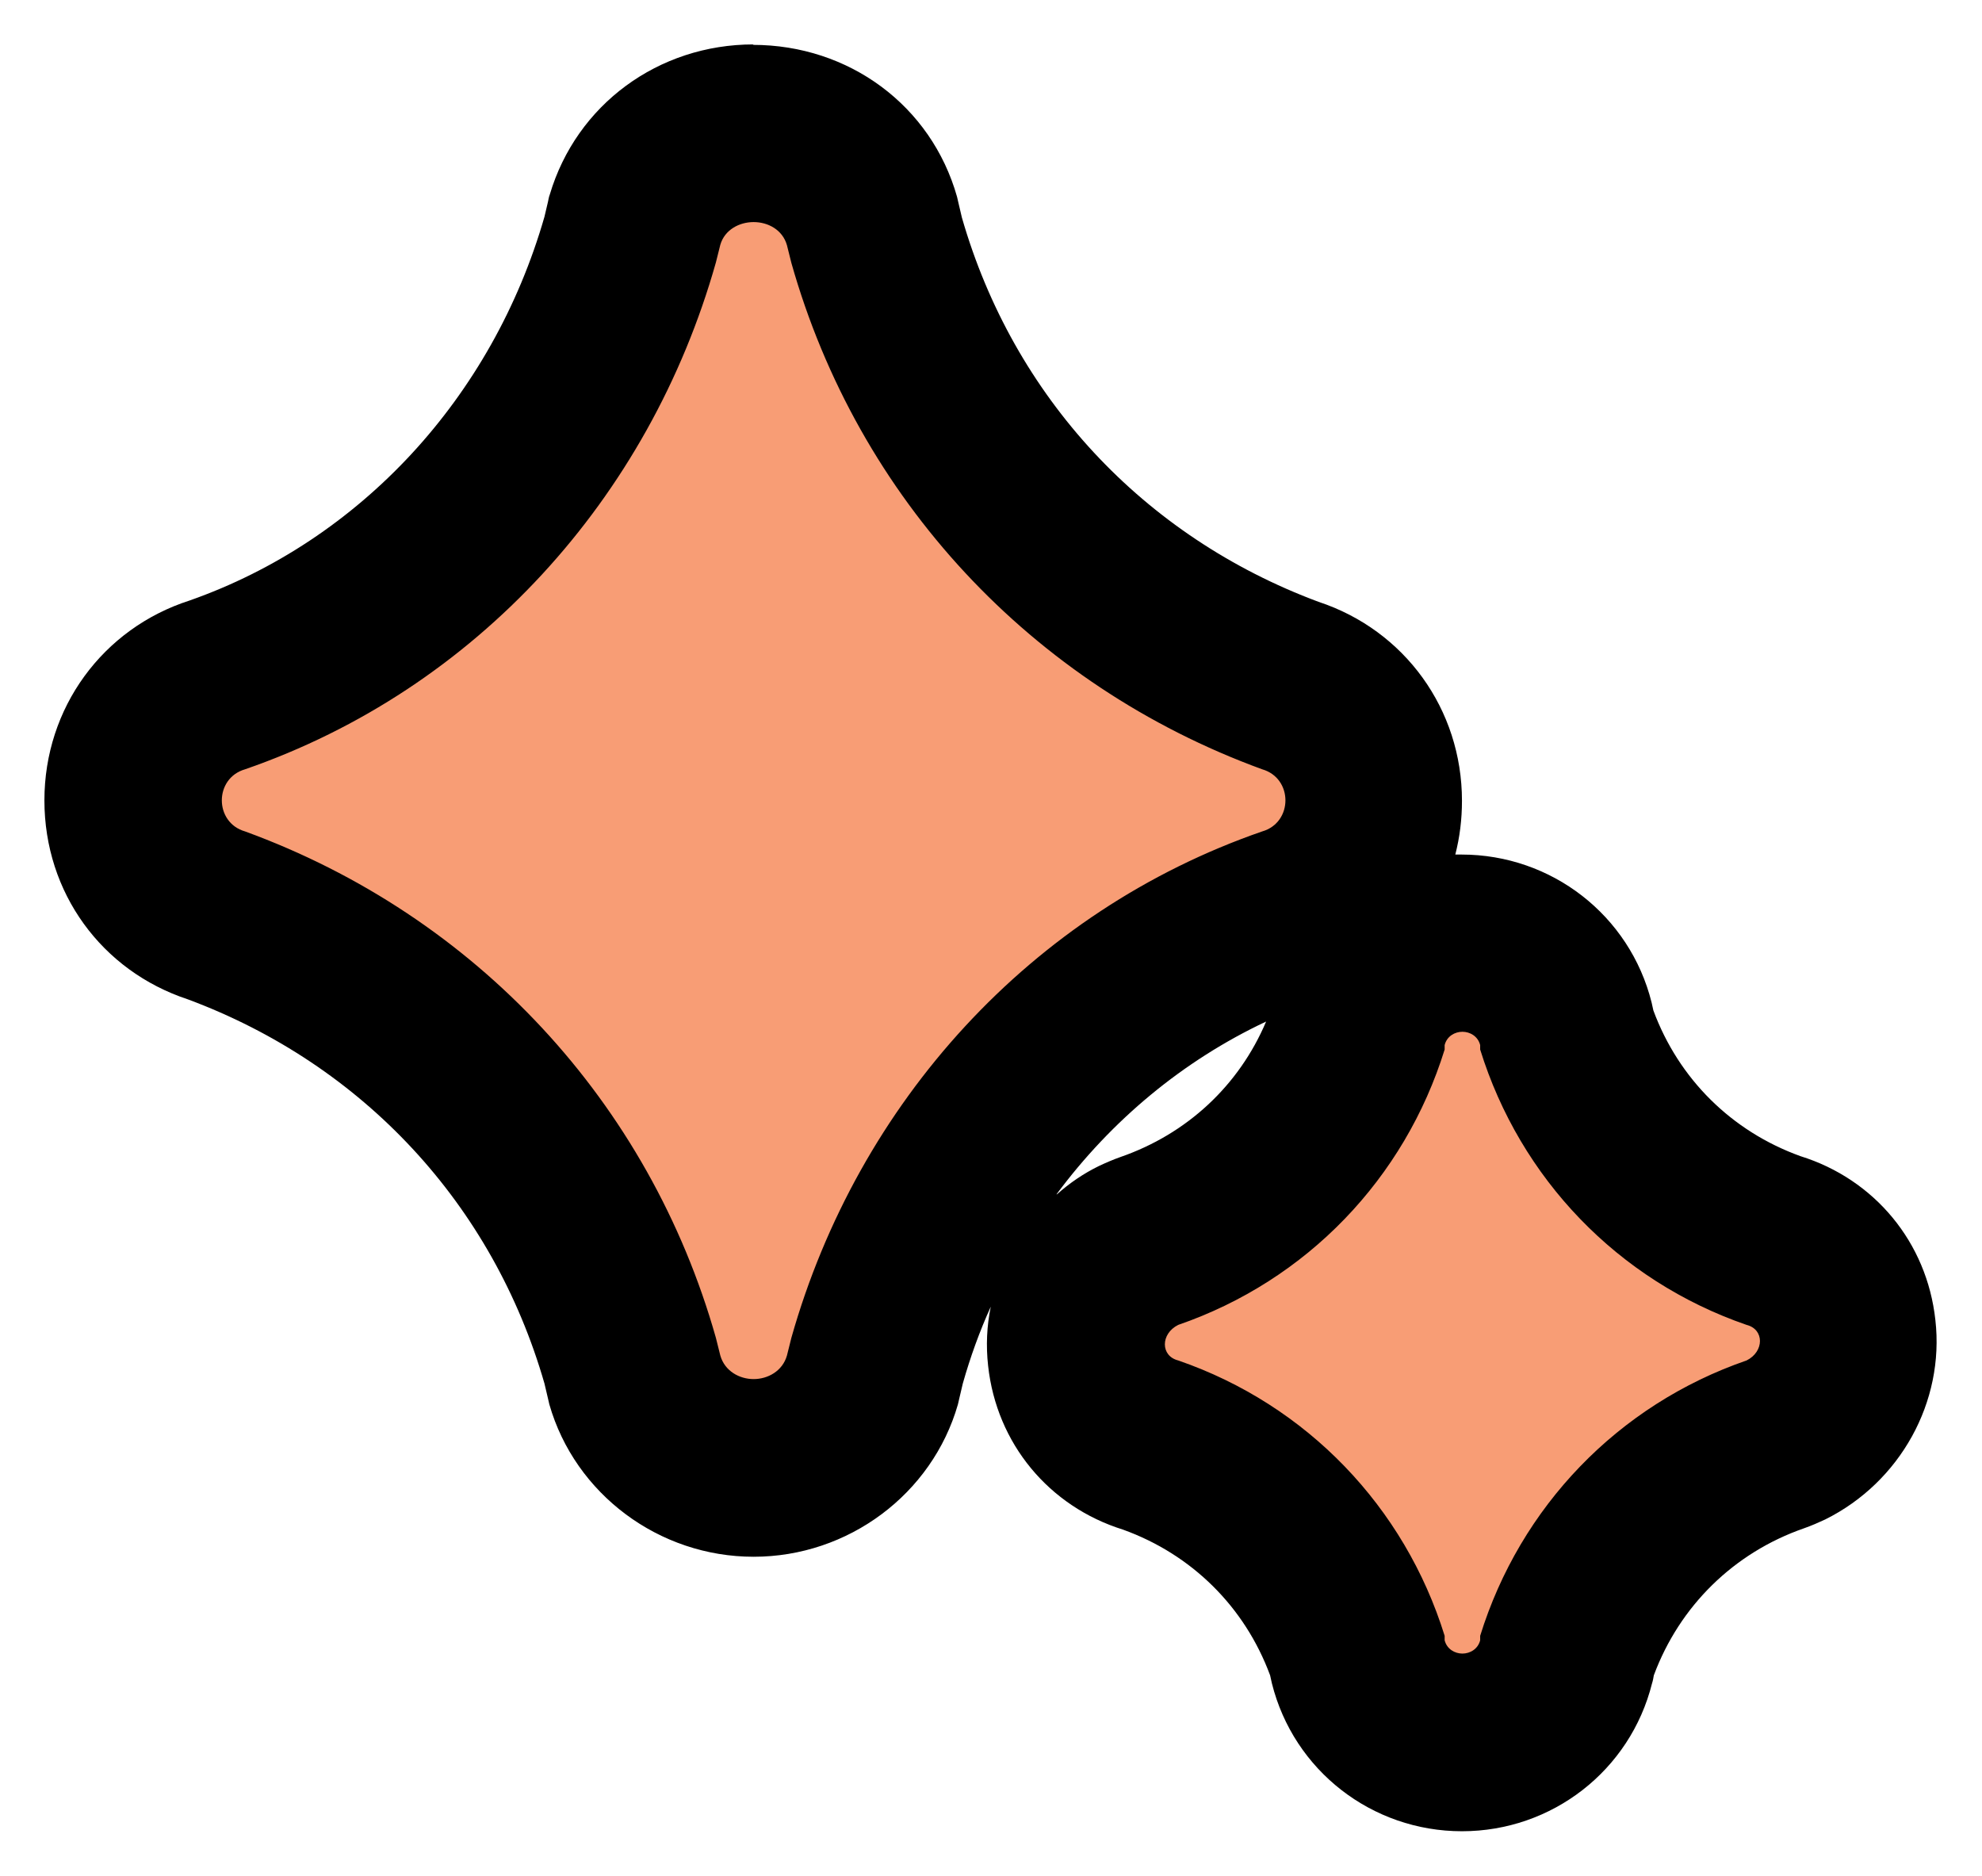 <?xml version="1.0" encoding="UTF-8"?>
<svg id="Layer_1" data-name="Layer 1" xmlns="http://www.w3.org/2000/svg" viewBox="0 0 44.63 42.23">
  <defs>
    <style>
      .cls-1 {
        fill: #f89d75;
      }
    </style>
  </defs>
  <path class="cls-1" d="m32.94,39.23c-1.11,0-2.07-.74-2.34-1.81-.02-.07-.03-.14-.04-.21-.75-2.2-2.43-3.9-4.62-4.67-.92-.28-1.58-1.05-1.68-2.01-.11-1.02.45-2.02,1.39-2.49.08-.04.16-.07.24-.1,2.23-.77,3.92-2.48,4.68-4.71,0-.07.02-.14.03-.19.27-1.07,1.23-1.81,2.34-1.81s2.07.75,2.34,1.81c.02.07.03.14.04.21.75,2.2,2.43,3.9,4.62,4.67.92.28,1.58,1.06,1.68,2.01.11,1.02-.45,2.01-1.39,2.49-.08.04-.16.07-.24.1-2.22.77-3.91,2.47-4.67,4.69,0,.07-.02.14-.04.21-.27,1.07-1.23,1.81-2.34,1.81Zm-15.96-6.18c-1.26,0-2.34-.8-2.67-1.98l-.12-.46c-1.31-4.64-4.71-8.3-9.3-9.99-1.13-.37-1.88-1.4-1.88-2.6,0-1.21.76-2.24,1.91-2.6,4.49-1.57,7.96-5.32,9.29-10.05l.08-.34c.36-1.24,1.43-2.02,2.69-2.02s2.34.79,2.67,1.97l.12.47c1.31,4.63,4.71,8.29,9.3,9.99,1.13.37,1.88,1.4,1.88,2.6,0,1.21-.76,2.24-1.91,2.6-4.48,1.56-7.96,5.32-9.29,10.04l-.08.34c-.36,1.25-1.43,2.05-2.69,2.05Z"/>
  <path d="m16.97,5c.32,0,.65.17.75.52l.1.4c1.5,5.3,5.4,9.5,10.6,11.4.7.2.7,1.2,0,1.4-5.2,1.8-9.1,6.1-10.6,11.4l-.1.4c-.1.35-.43.53-.75.53s-.65-.18-.75-.53l-.1-.4c-1.5-5.3-5.4-9.5-10.6-11.4-.7-.2-.7-1.2,0-1.4,5.2-1.8,9.1-6.1,10.6-11.41l.1-.4c.1-.34.43-.51.75-.51m15.96,18.23c.17,0,.35.1.4.3v.1c.9,2.9,3.1,5.2,6,6.2.4.1.4.6,0,.8-2.9,1-5.1,3.3-6,6.2v.1c-.05.2-.23.3-.4.3s-.35-.1-.4-.3v-.1c-.9-2.9-3.1-5.2-6-6.2-.4-.1-.4-.6,0-.8,2.9-1,5.1-3.3,6-6.2v-.1c.05-.2.23-.3.4-.3M16.97,1c-2.15,0-3.99,1.36-4.59,3.38-.02.05-.03.11-.04.16l-.08.34c-1.17,4.07-4.15,7.29-7.99,8.64-1.96.63-3.27,2.42-3.27,4.5s1.29,3.84,3.23,4.48c3.95,1.47,6.87,4.62,8.03,8.65l.08.34s.02.09.03.13c.58,2.02,2.47,3.43,4.6,3.43s4.02-1.41,4.6-3.43c.01-.04.02-.09.03-.13l.08-.34c.17-.6.38-1.18.63-1.73-.09.43-.11.88-.06,1.33.19,1.75,1.37,3.17,3.04,3.69,1.55.56,2.74,1.74,3.31,3.28.01.06.03.12.04.18.49,1.96,2.25,3.33,4.28,3.33s3.79-1.37,4.28-3.33c.02-.06.03-.12.04-.18.58-1.56,1.8-2.76,3.38-3.31.17-.06.33-.13.48-.2,1.69-.84,2.69-2.65,2.48-4.49-.19-1.75-1.37-3.17-3.04-3.69-1.55-.56-2.74-1.74-3.31-3.28-.01-.06-.03-.12-.04-.18-.49-1.96-2.25-3.33-4.28-3.33-.05,0-.09,0-.14,0,.1-.39.15-.79.15-1.21,0-2.06-1.29-3.84-3.23-4.48-3.95-1.47-6.87-4.62-8.03-8.65l-.08-.34s-.02-.09-.03-.13c-.58-2.05-2.43-3.42-4.6-3.42h0Zm6.82,25.89c1.24-1.67,2.85-3.01,4.72-3.89-.61,1.44-1.78,2.53-3.28,3.05-.17.06-.33.13-.48.2-.35.17-.67.39-.95.64h0Z"/>
</svg>